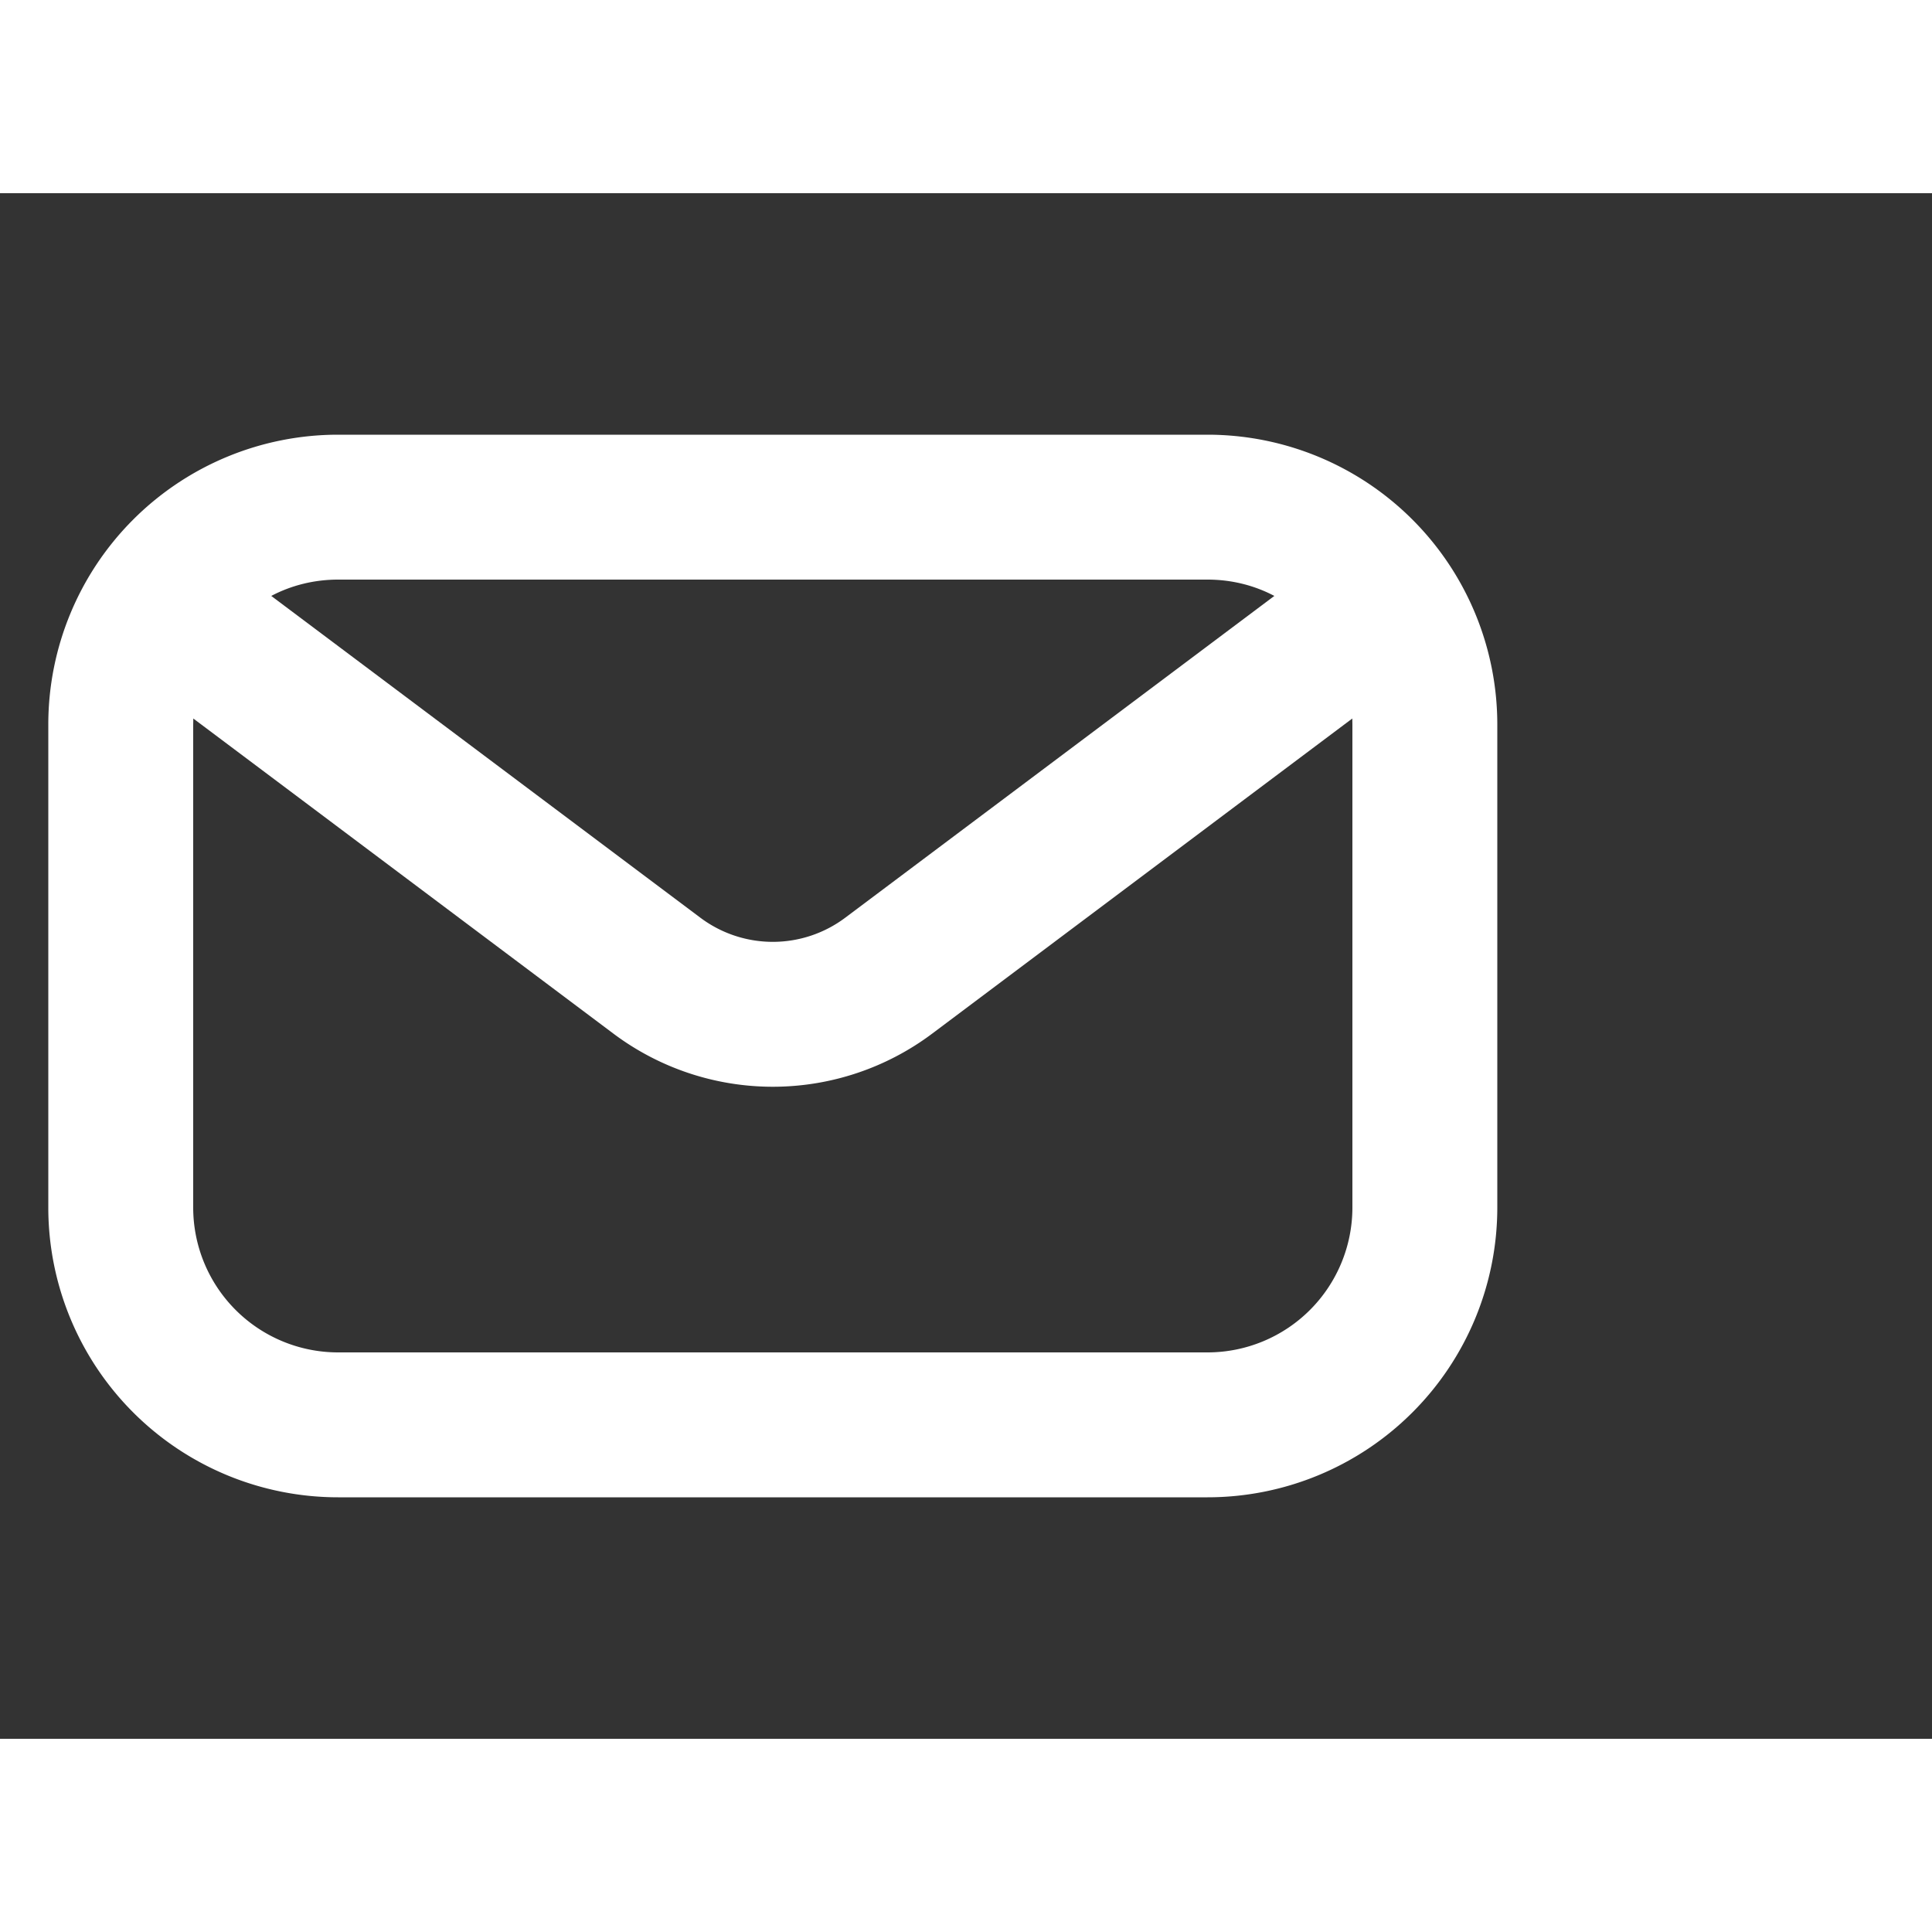 <svg xmlns="http://www.w3.org/2000/svg" width="2em" height="2em" viewBox="0 0 20 16">
	<rect x="0" y="0" width="20" height="16" fill="#333333" stroke="none"/>
	<rect width="20" height="16" fill="none" />
	<path fill="white" fill-rule="evenodd" d="M3.5 4h9c.25 0 .485.06.692.169L8.75 7.5a1.25 1.25 0 0 1-1.5 0L2.808 4.169C3.015 4.06 3.251 4 3.5 4M2.001 5.438L2 5.5v5A1.5 1.5 0 0 0 3.5 12h9a1.5 1.5 0 0 0 1.5-1.5v-5l-.001-.062L9.65 8.7a2.75 2.75 0 0 1-3.3 0zM.5 5.5a3 3 0 0 1 3-3h9a3 3 0 0 1 3 3v5a3 3 0 0 1-3 3h-9a3 3 0 0 1-3-3z" clip-rule="evenodd" />
</svg>
